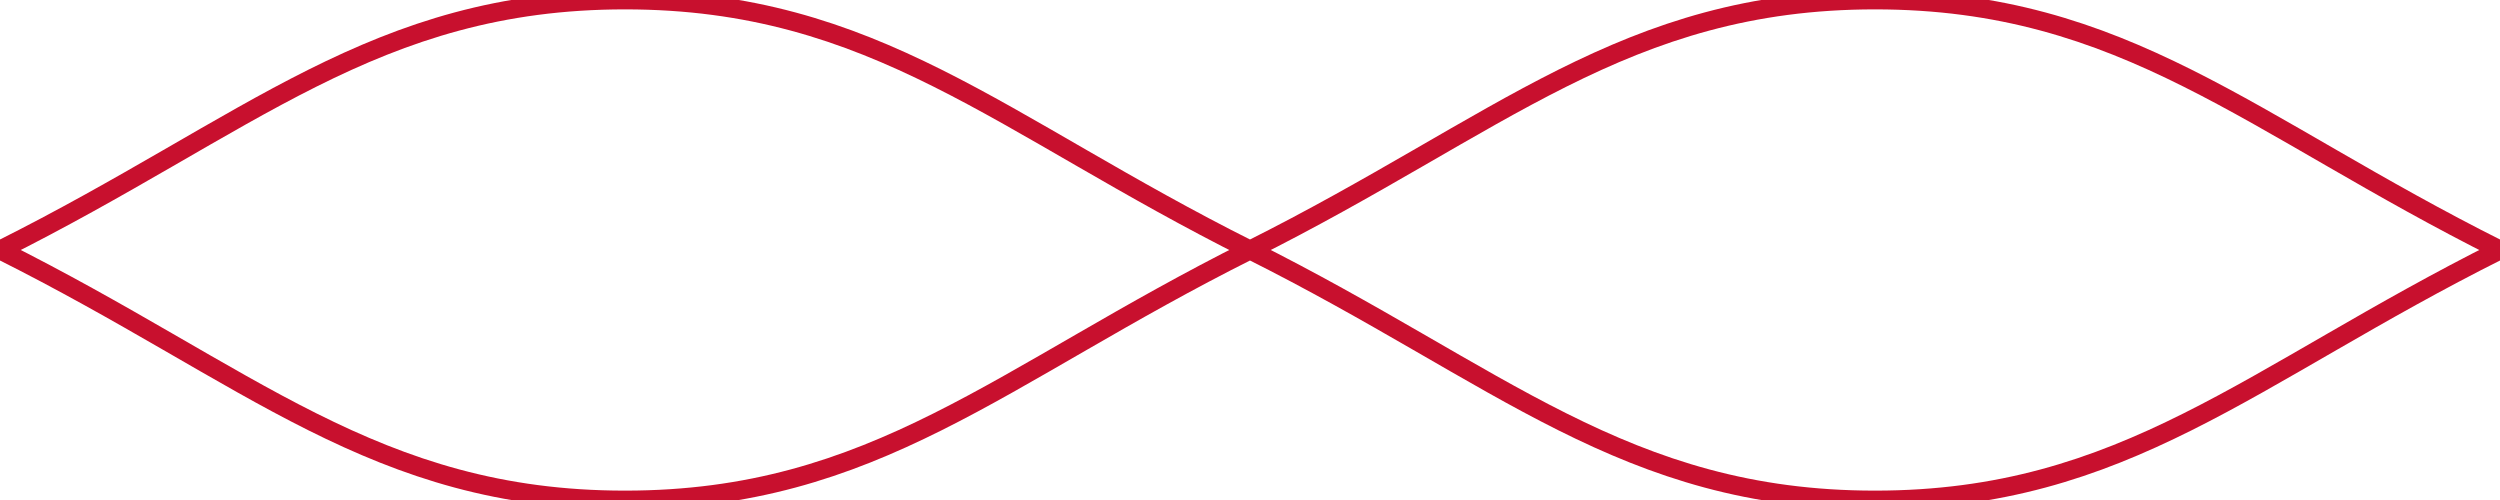<svg xmlns="http://www.w3.org/2000/svg" width="100" height="20" viewBox="0 0 200 40">
  <path d="M0,20 C20,10 30,0 50,0 C70,0 80,10 100,20 C120,30 130,40 150,40 C170,40 180,30 200,20 
           M0,20 C20,30 30,40 50,40 C70,40 80,30 100,20 C120,10 130,0 150,0 C170,0 180,10 200,20" 
        fill="none" stroke="#c8102e" stroke-width="1.5"/>
</svg>

